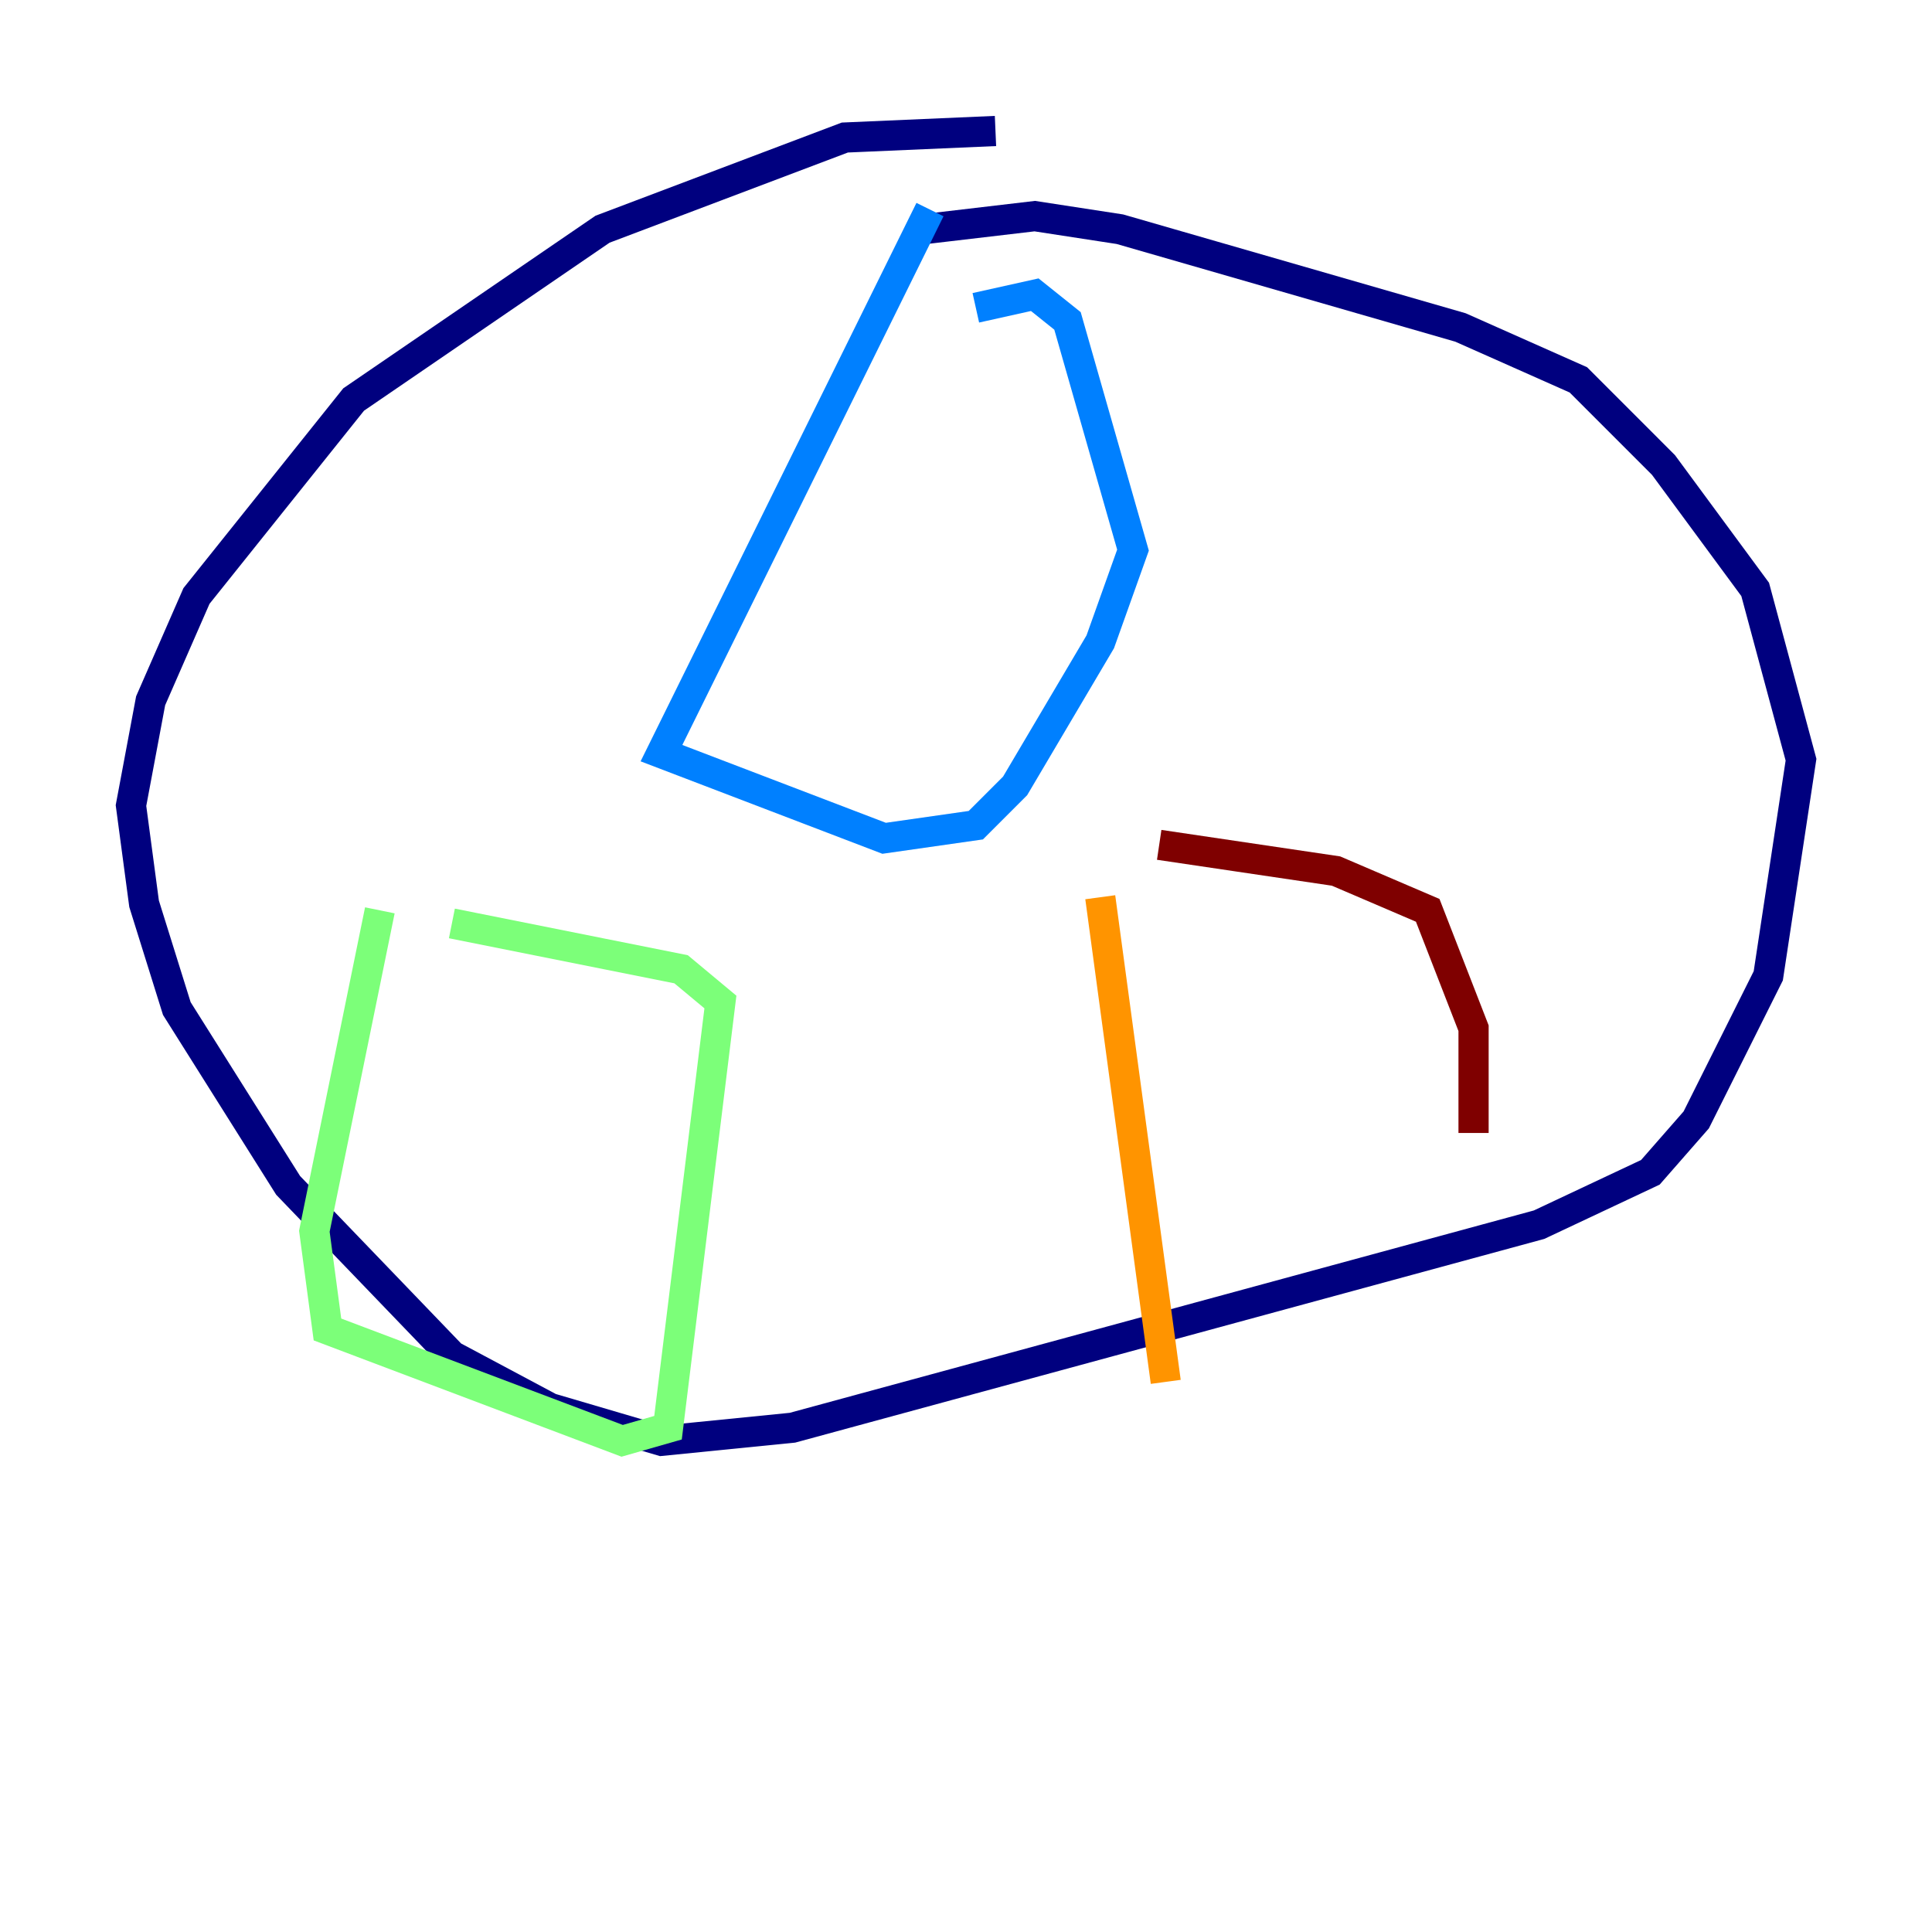 <?xml version="1.0" encoding="utf-8" ?>
<svg baseProfile="tiny" height="128" version="1.2" viewBox="0,0,128,128" width="128" xmlns="http://www.w3.org/2000/svg" xmlns:ev="http://www.w3.org/2001/xml-events" xmlns:xlink="http://www.w3.org/1999/xlink"><defs /><polyline fill="none" points="65.953,8.678 55.973,9.112 39.919,15.186 23.43,26.468 13.017,39.485 9.98,46.427 8.678,53.37 9.546,59.878 11.715,66.82 19.091,78.536 29.939,89.817 36.447,93.288 43.824,95.458 52.502,94.59 101.966,81.139 109.342,77.668 112.38,74.197 117.153,64.651 119.322,50.332 116.285,39.051 110.21,30.807 104.57,25.166 96.759,21.695 74.197,15.186 68.556,14.319 61.18,15.186" stroke="#00007f" stroke-width="2" /><polyline fill="none" points="61.614,13.885 43.824,49.898 58.576,55.539 64.651,54.671 67.254,52.068 72.895,42.522 75.064,36.447 70.725,21.261 68.556,19.525 64.651,20.393" stroke="#0080ff" stroke-width="2" /><polyline fill="none" points="29.939,61.18 45.125,64.217 47.729,66.386 44.258,94.59 41.22,95.458 21.695,88.081 20.827,81.573 25.166,60.312" stroke="#7cff79" stroke-width="2" /><polyline fill="none" points="72.895,59.444 77.234,91.552" stroke="#ff9400" stroke-width="2" /><polyline fill="none" points="76.8,55.973 88.515,57.709 94.59,60.312 97.627,68.122 97.627,75.064" stroke="#7f0000" stroke-width="2" /></svg>